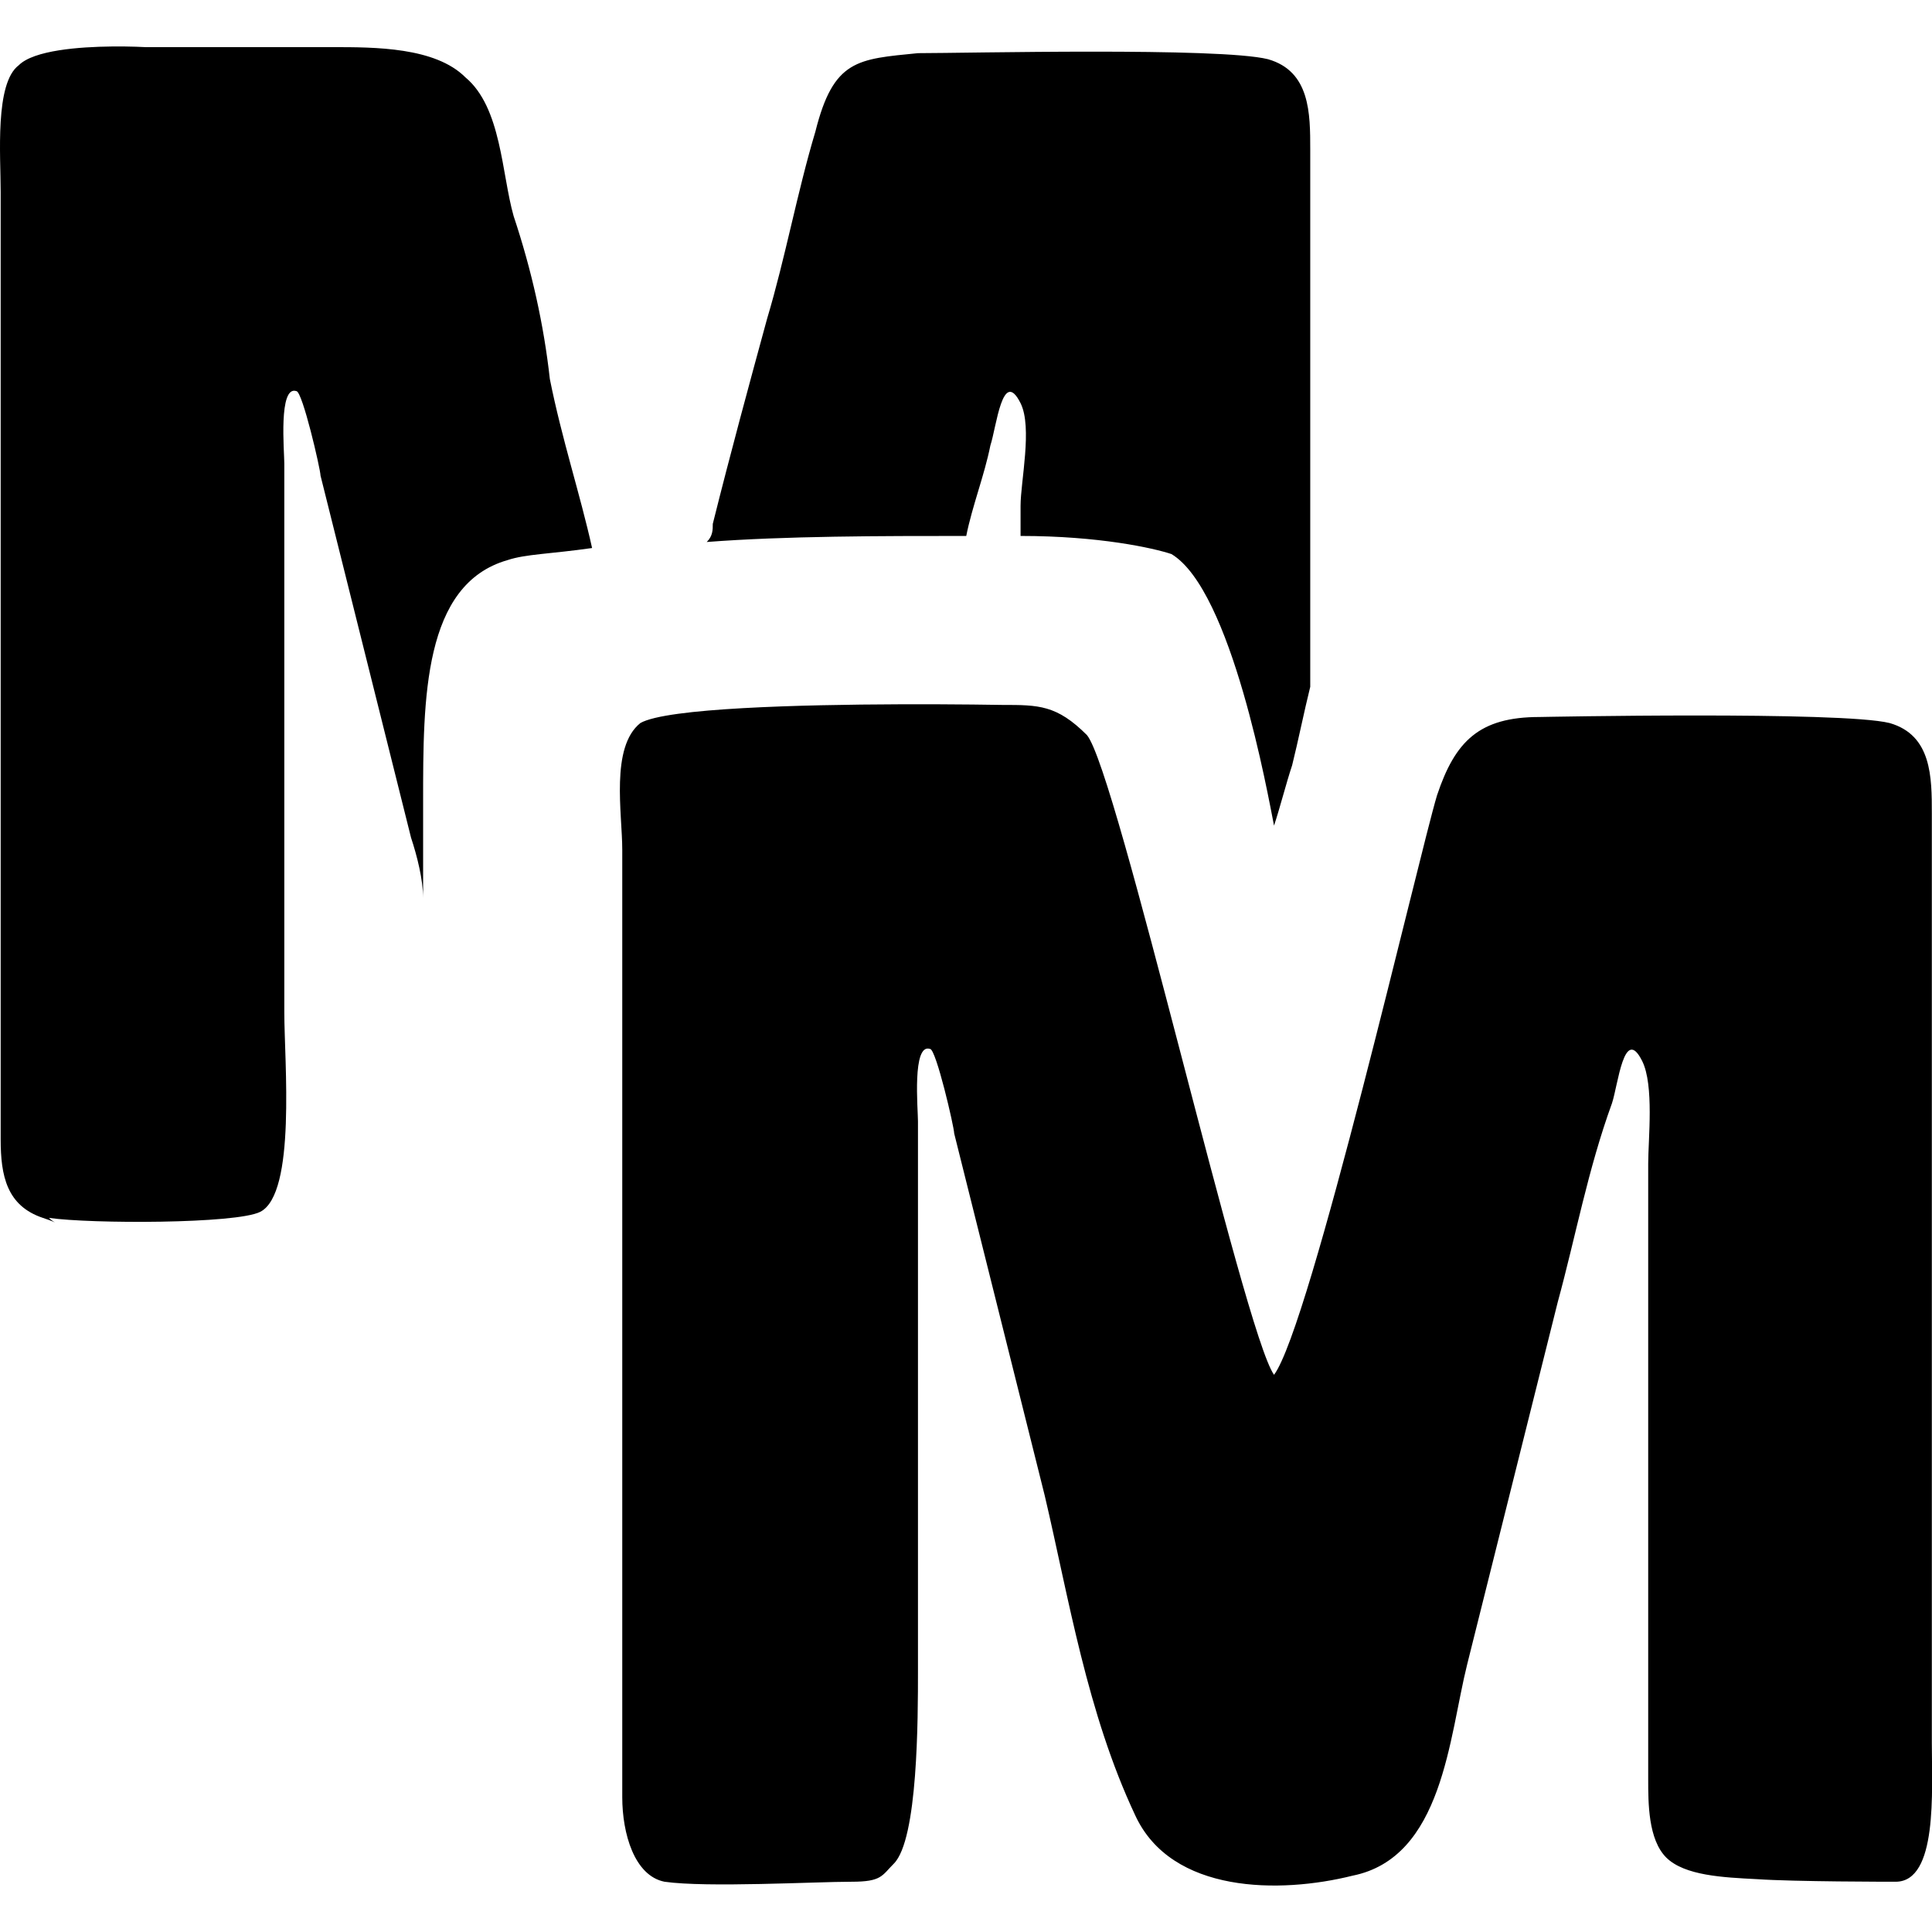 <?xml version="1.0"?>
<svg version="1.1" xmlns="http://www.w3.org/2000/svg" xmlns:xlink="http://www.w3.org/1999/xlink" width="500" height="500">
    <desc iVinci="yes" version="4.6" gridStep="20" showGrid="no" snapToGrid="no" codePlatform="0"/>
    <g id="Layer1" name="Layer 1" opacity="1">
        <g id="Shape1">
            <desc shapeID="1" type="0" basicInfo-basicType="0" basicInfo-roundedRectRadius="12" basicInfo-polygonSides="6" basicInfo-starPoints="5" bounding="rect(-250.017,-237.977,500.034,475.954)" text="" font-familyName="" font-pixelSize="20" font-bold="0" font-underline="0" font-alignment="1" strokeStyle="0" markerStart="0" markerEnd="0" shadowEnabled="0" shadowOffsetX="0" shadowOffsetY="2" shadowBlur="4" shadowOpacity="160" blurEnabled="0" blurRadius="4" transform="matrix(1,0,0,1,250.017,249.999)" pers-center="0,0" pers-size="0,0" pers-start="0,0" pers-end="0,0" locked="0" mesh="" flag=""/>
            <path id="shapePath1" d="M28.928,12.031 C20.6,12.123 8.764,12.978 4.859,16.883 C-1.388,21.567 0.174,40.311 0.174,49.682 L0.174,248.031 L0.174,294.887 C0.174,304.26 1.735,312.068 11.105,315.191 C15.791,316.752 14.23,316.752 12.668,315.191 C23.601,316.752 61.085,316.753 67.332,313.631 C76.703,308.944 73.58,274.585 73.58,262.09 L73.58,165.256 L73.58,119.963 C73.58,116.84 72.018,99.659 76.703,101.223 C78.265,101.223 82.951,121.524 82.951,123.086 C90.76,154.322 98.569,185.559 106.379,216.795 C107.94,221.481 109.502,227.728 109.502,232.412 L109.502,207.426 C109.502,180.875 109.501,151.198 131.367,144.951 C136.052,143.389 142.3,143.389 153.232,141.828 C150.109,127.771 145.424,113.716 142.301,98.098 C140.739,84.041 137.615,69.984 132.93,55.928 C129.806,44.994 129.805,27.815 120.434,20.006 C112.625,12.197 97.007,12.197 86.074,12.197 L37.658,12.197 C37.658,12.197 33.924,11.976 28.928,12.031 M282.863,13.367 C263.34,13.367 243.817,13.758 237.57,13.758 C221.952,15.321 215.705,15.321 211.02,34.062 C206.334,49.681 203.211,66.86 198.525,82.478 C193.84,99.658 189.154,116.839 184.469,135.58 C184.469,137.142 184.468,138.705 182.906,140.268 C203.21,138.705 228.199,138.703 250.064,138.703 C251.626,130.894 254.751,123.086 256.312,115.277 C257.875,110.592 259.435,94.975 264.121,104.346 C267.245,110.593 264.121,124.649 264.121,130.895 L264.121,138.703 C284.425,138.703 298.482,141.83 303.168,143.391 C318.786,152.762 328.157,205.863 329.719,213.672 C331.28,208.986 332.842,202.741 334.404,198.055 C335.966,191.807 337.528,183.997 339.09,177.75 L339.09,119.963 L339.09,38.748 C339.09,29.376 339.089,18.445 328.156,15.322 C321.909,13.76 302.386,13.367 282.863,13.367 M232.668,182.271 C207.456,182.363 172.56,183.216 165.727,187.121 C157.918,193.367 161.041,210.549 161.041,219.92 L161.041,418.271 L161.041,465.127 C161.041,474.497 164.166,485.43 171.975,486.992 C182.908,488.553 211.02,486.992 220.391,486.992 C228.2,486.992 228.2,485.43 231.324,482.305 C237.571,476.06 237.57,444.823 237.57,432.328 L237.57,335.494 L237.57,290.201 C237.57,287.076 236.008,269.898 240.693,271.459 C242.255,271.459 246.941,291.762 246.941,293.324 C254.75,324.56 262.56,355.797 270.369,387.033 C276.616,413.586 281.302,443.26 293.797,469.812 C303.167,490.115 331.279,490.114 350.021,485.43 C373.449,480.744 375.011,449.507 379.697,430.766 C387.506,399.53 395.314,368.293 403.123,337.057 C407.809,319.877 410.934,302.695 417.182,285.516 C418.743,280.831 420.304,265.213 424.99,274.584 C428.113,280.831 426.553,294.887 426.553,301.135 L426.553,410.463 L426.553,460.441 C426.553,466.687 426.551,476.06 431.236,480.744 C435.997,485.43 445.964,485.876 454.664,486.322 C464.406,486.992 489.025,486.992 490.586,486.992 C501.519,486.992 499.957,463.563 499.957,451.068 L499.957,210.549 C499.957,201.177 499.957,190.244 489.025,187.121 C476.53,183.996 398.439,185.559 398.439,185.559 C382.82,185.559 376.574,191.806 371.889,205.863 C367.203,221.481 339.089,343.305 329.719,355.799 C321.909,344.867 289.112,199.614 281.303,190.244 C273.494,182.435 268.807,182.436 259.436,182.436 C259.436,182.436 247.795,182.217 232.668,182.271 Z" style="stroke:none;fill-rule:nonzero;fill:#000000;fill-opacity:1;"/>
        </g>
    </g>
</svg>
